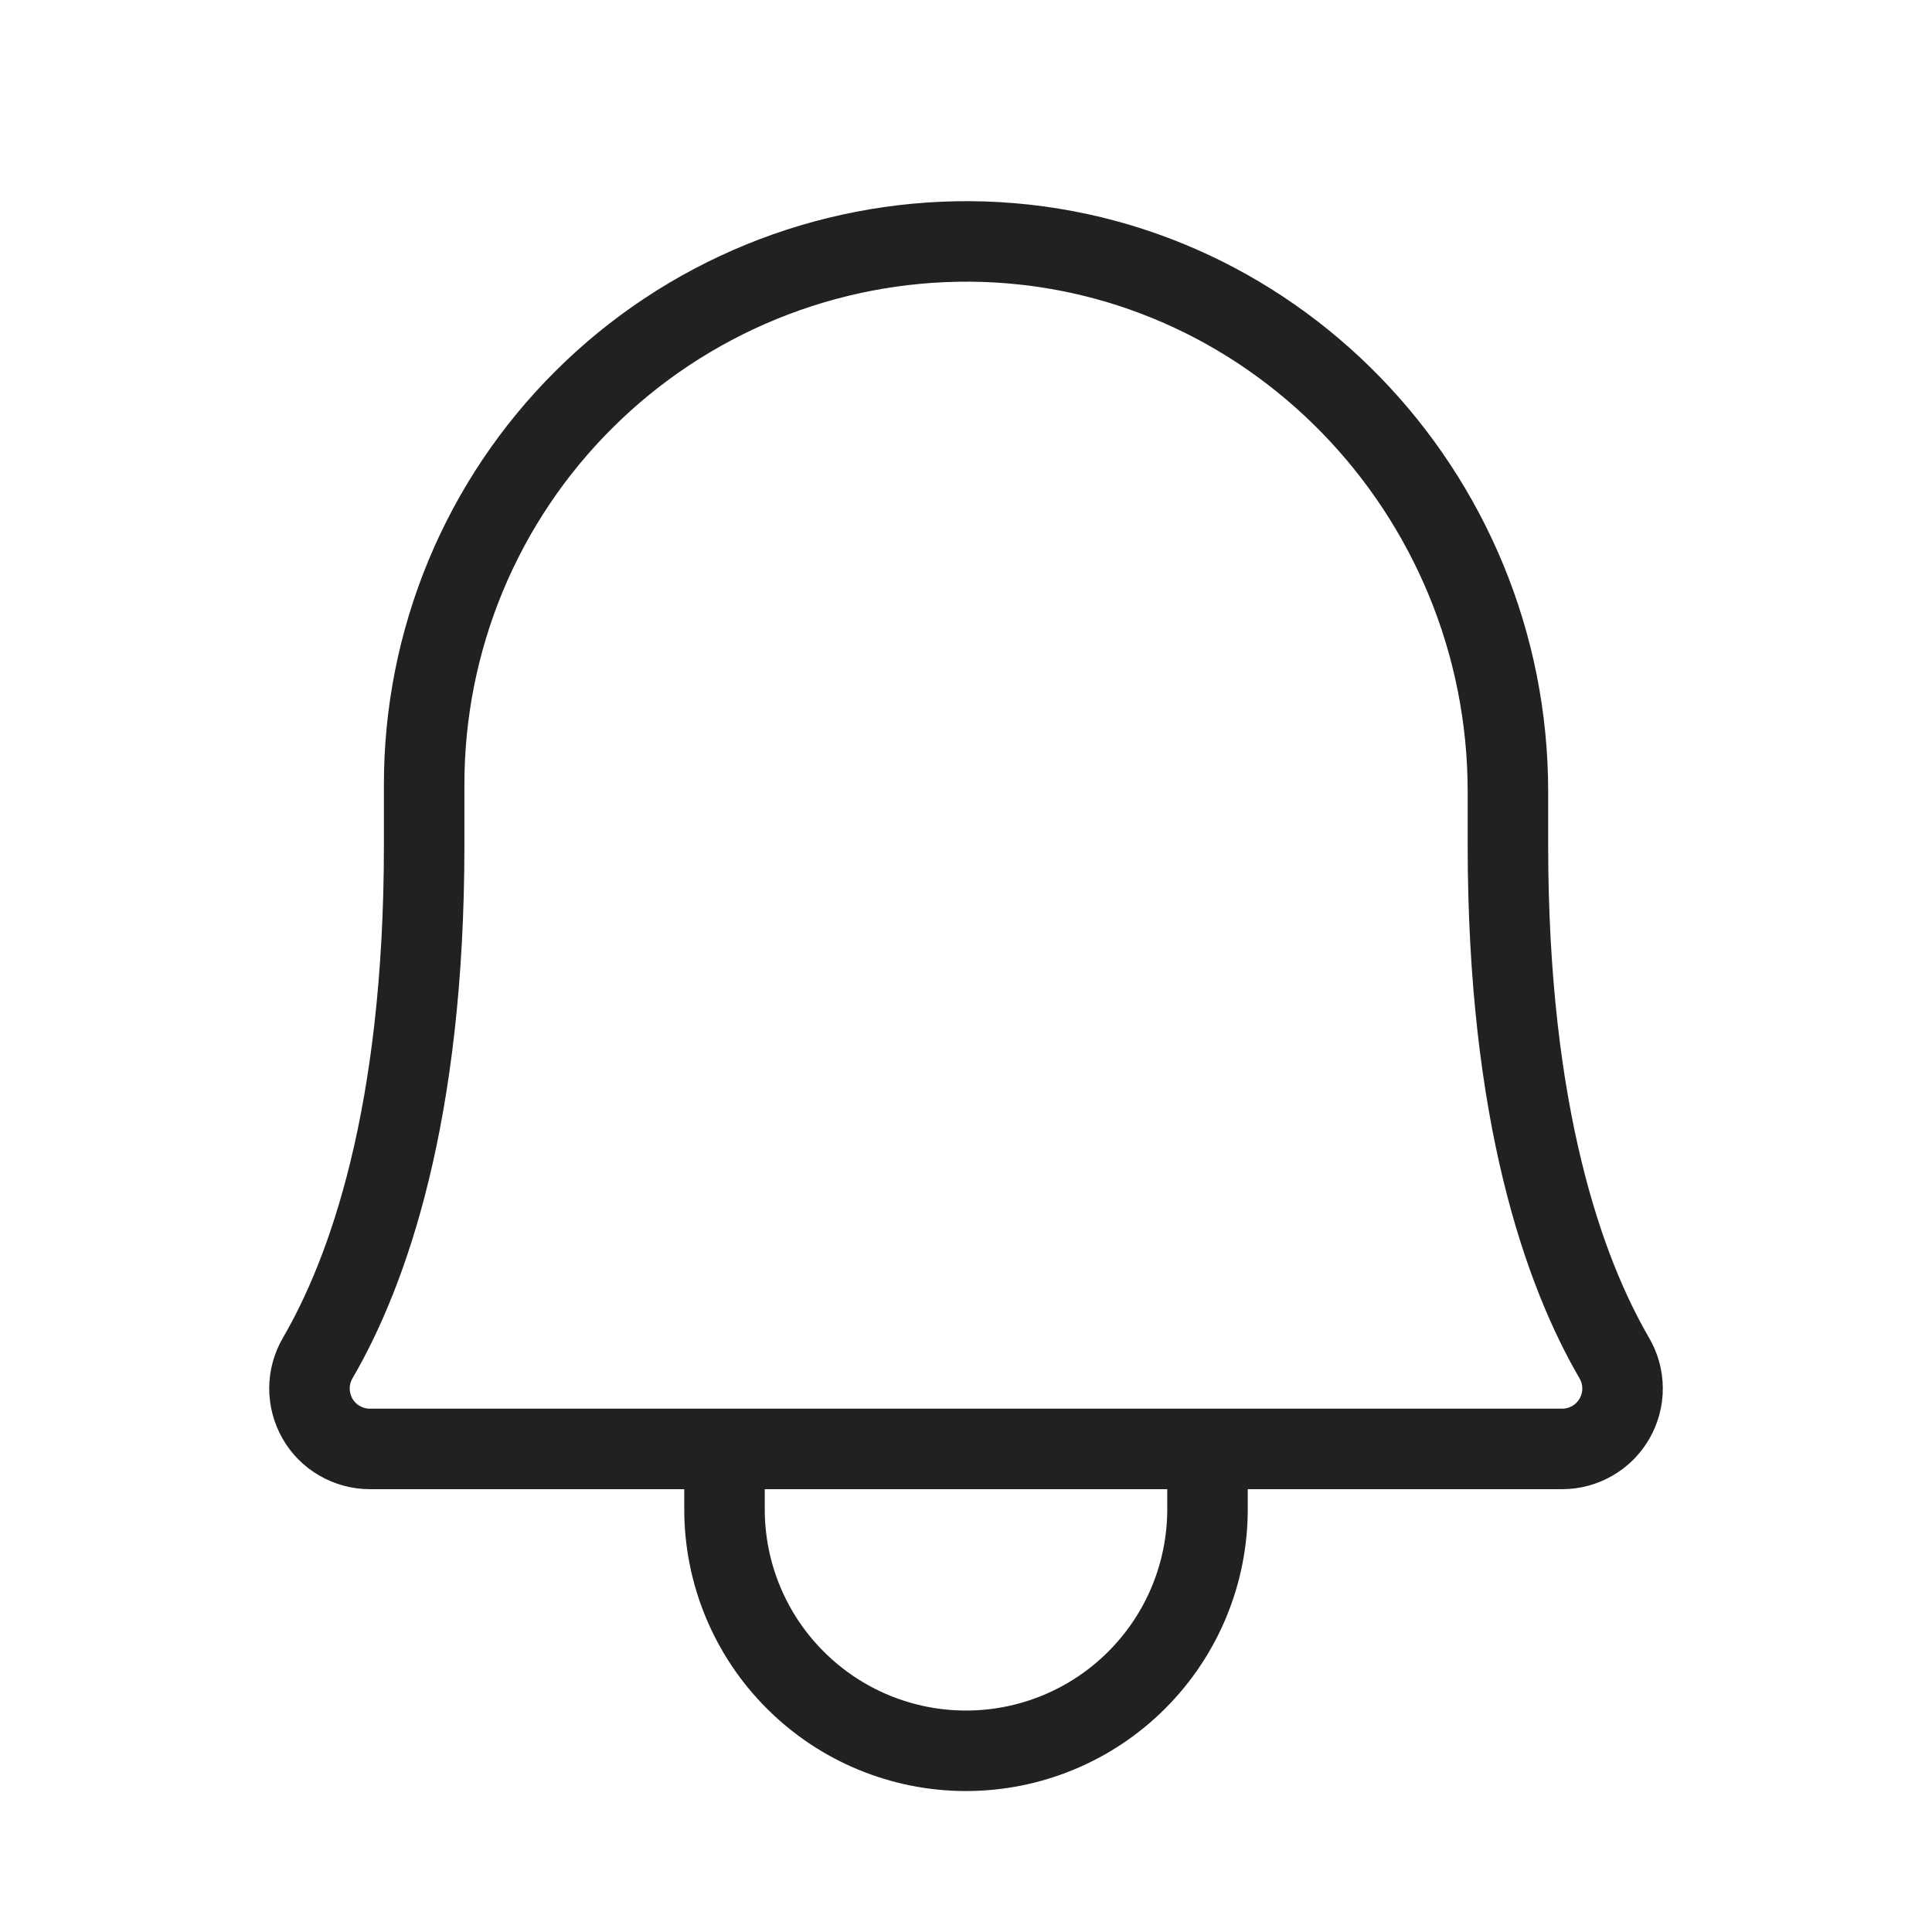<svg width="24" height="24" viewBox="0 0 24 24" fill="none" xmlns="http://www.w3.org/2000/svg">
<path d="M5.269 9.749C5.268 8.859 5.443 7.979 5.783 7.157C6.124 6.335 6.624 5.589 7.255 4.962C7.885 4.334 8.634 3.838 9.457 3.501C10.28 3.164 11.162 2.994 12.051 2.999C15.763 3.027 18.732 6.112 18.732 9.834V10.499C18.732 13.857 19.434 15.805 20.053 16.87C20.12 16.984 20.155 17.113 20.156 17.245C20.157 17.377 20.122 17.507 20.057 17.621C19.991 17.736 19.897 17.831 19.783 17.897C19.669 17.963 19.54 17.999 19.408 17.999H4.592C4.46 17.999 4.331 17.963 4.217 17.897C4.103 17.831 4.008 17.736 3.943 17.621C3.878 17.506 3.844 17.377 3.844 17.245C3.845 17.113 3.88 16.984 3.947 16.87C4.566 15.805 5.269 13.857 5.269 10.499L5.269 9.749Z" stroke="#212121" strokeWidth="1.4" strokeLinecap="round" strokeLinejoin="round"/>
<path d="M9 17.999V18.749C9 19.545 9.316 20.308 9.879 20.87C10.441 21.433 11.204 21.749 12 21.749C12.796 21.749 13.559 21.433 14.121 20.87C14.684 20.308 15 19.545 15 18.749V17.999" stroke="#212121" strokeWidth="1.4" strokeLinecap="round" strokeLinejoin="round"/>
</svg>
